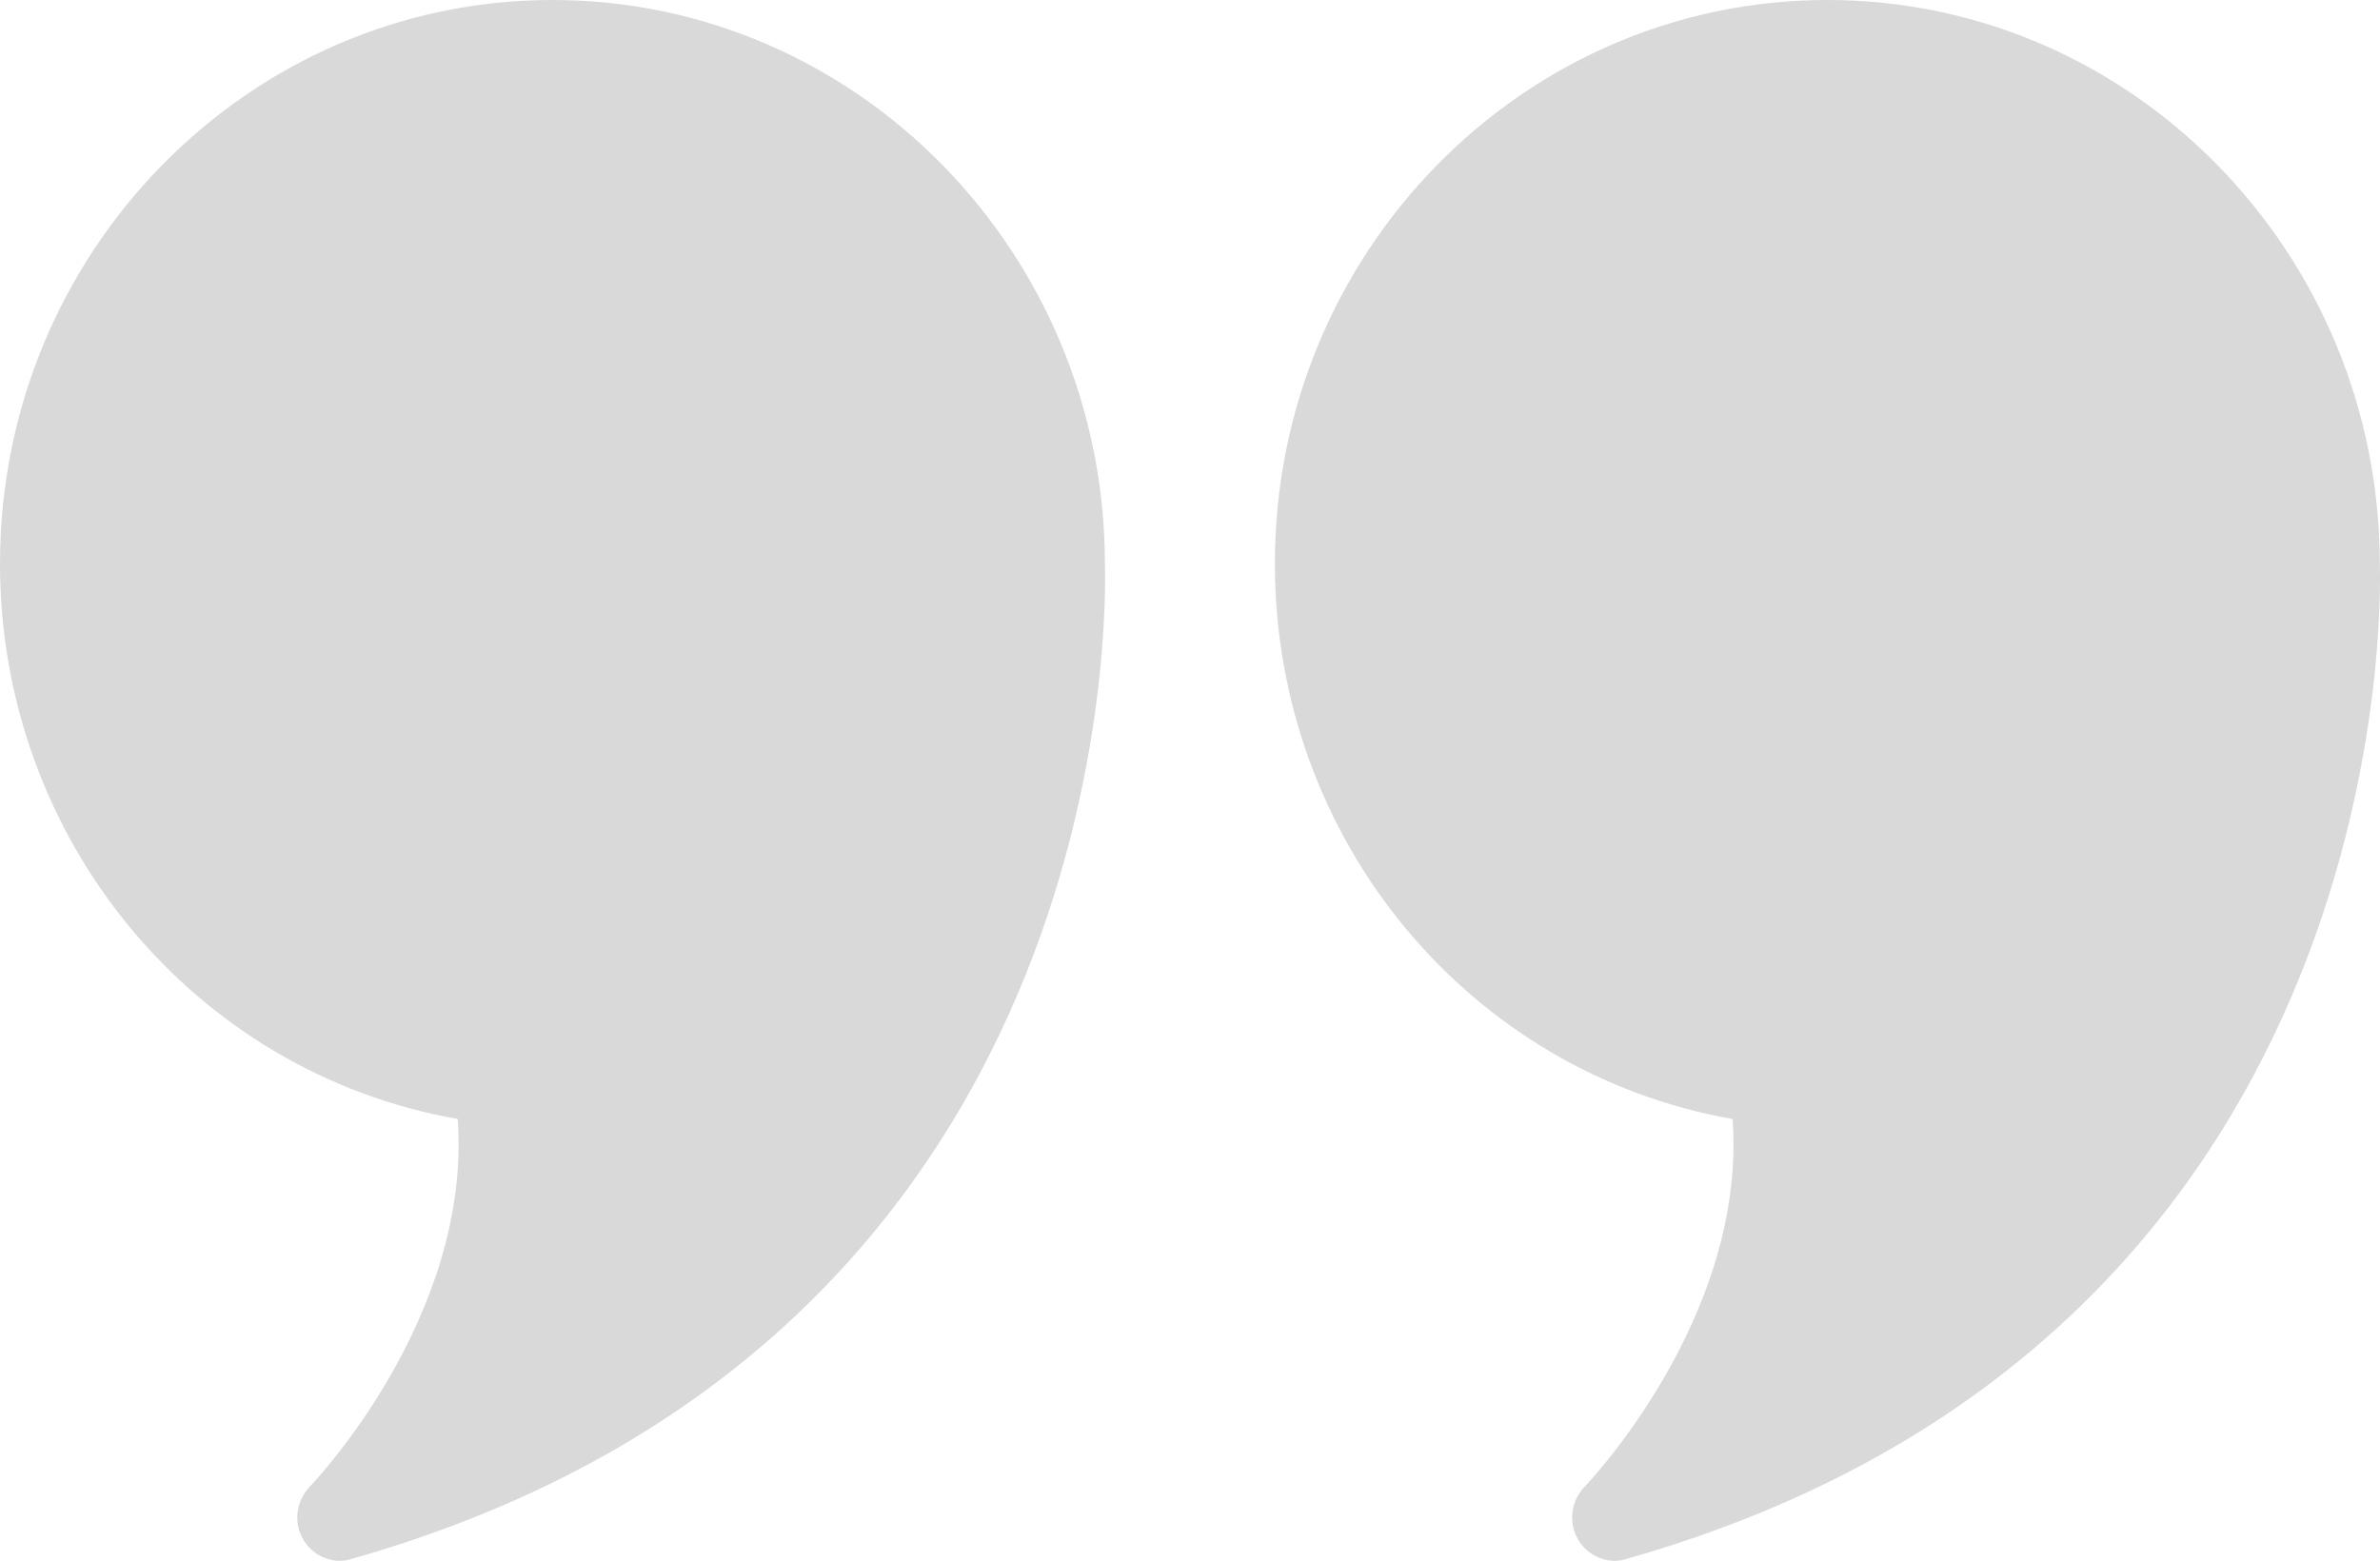 <svg width="93" height="61" viewBox="0 0 93 61" fill="none" xmlns="http://www.w3.org/2000/svg">
<path d="M21.587 0C9.681 0 0 9.879 0 22.028C0 32.821 7.589 41.921 17.884 43.734C18.449 51.494 12.172 58.035 12.105 58.102C11.574 58.662 11.458 59.492 11.84 60.153C12.155 60.695 12.703 61 13.284 61C13.417 61 13.567 60.983 13.716 60.932C43.855 52.392 43.224 23.57 43.175 21.994C43.141 9.862 33.477 0 21.587 0Z" fill="#D9D9D9"/>
<path d="M92.992 21.994C92.958 9.862 83.294 0 71.404 0C59.498 0 49.817 9.879 49.817 22.028C49.817 32.821 57.406 41.921 67.701 43.734C68.266 51.494 61.989 58.035 61.922 58.102C61.391 58.662 61.275 59.492 61.657 60.153C61.972 60.695 62.52 61 63.101 61C63.234 61 63.384 60.983 63.533 60.932C93.672 52.392 93.041 23.57 92.992 21.994Z" fill="#D9D9D9"/>
</svg>
